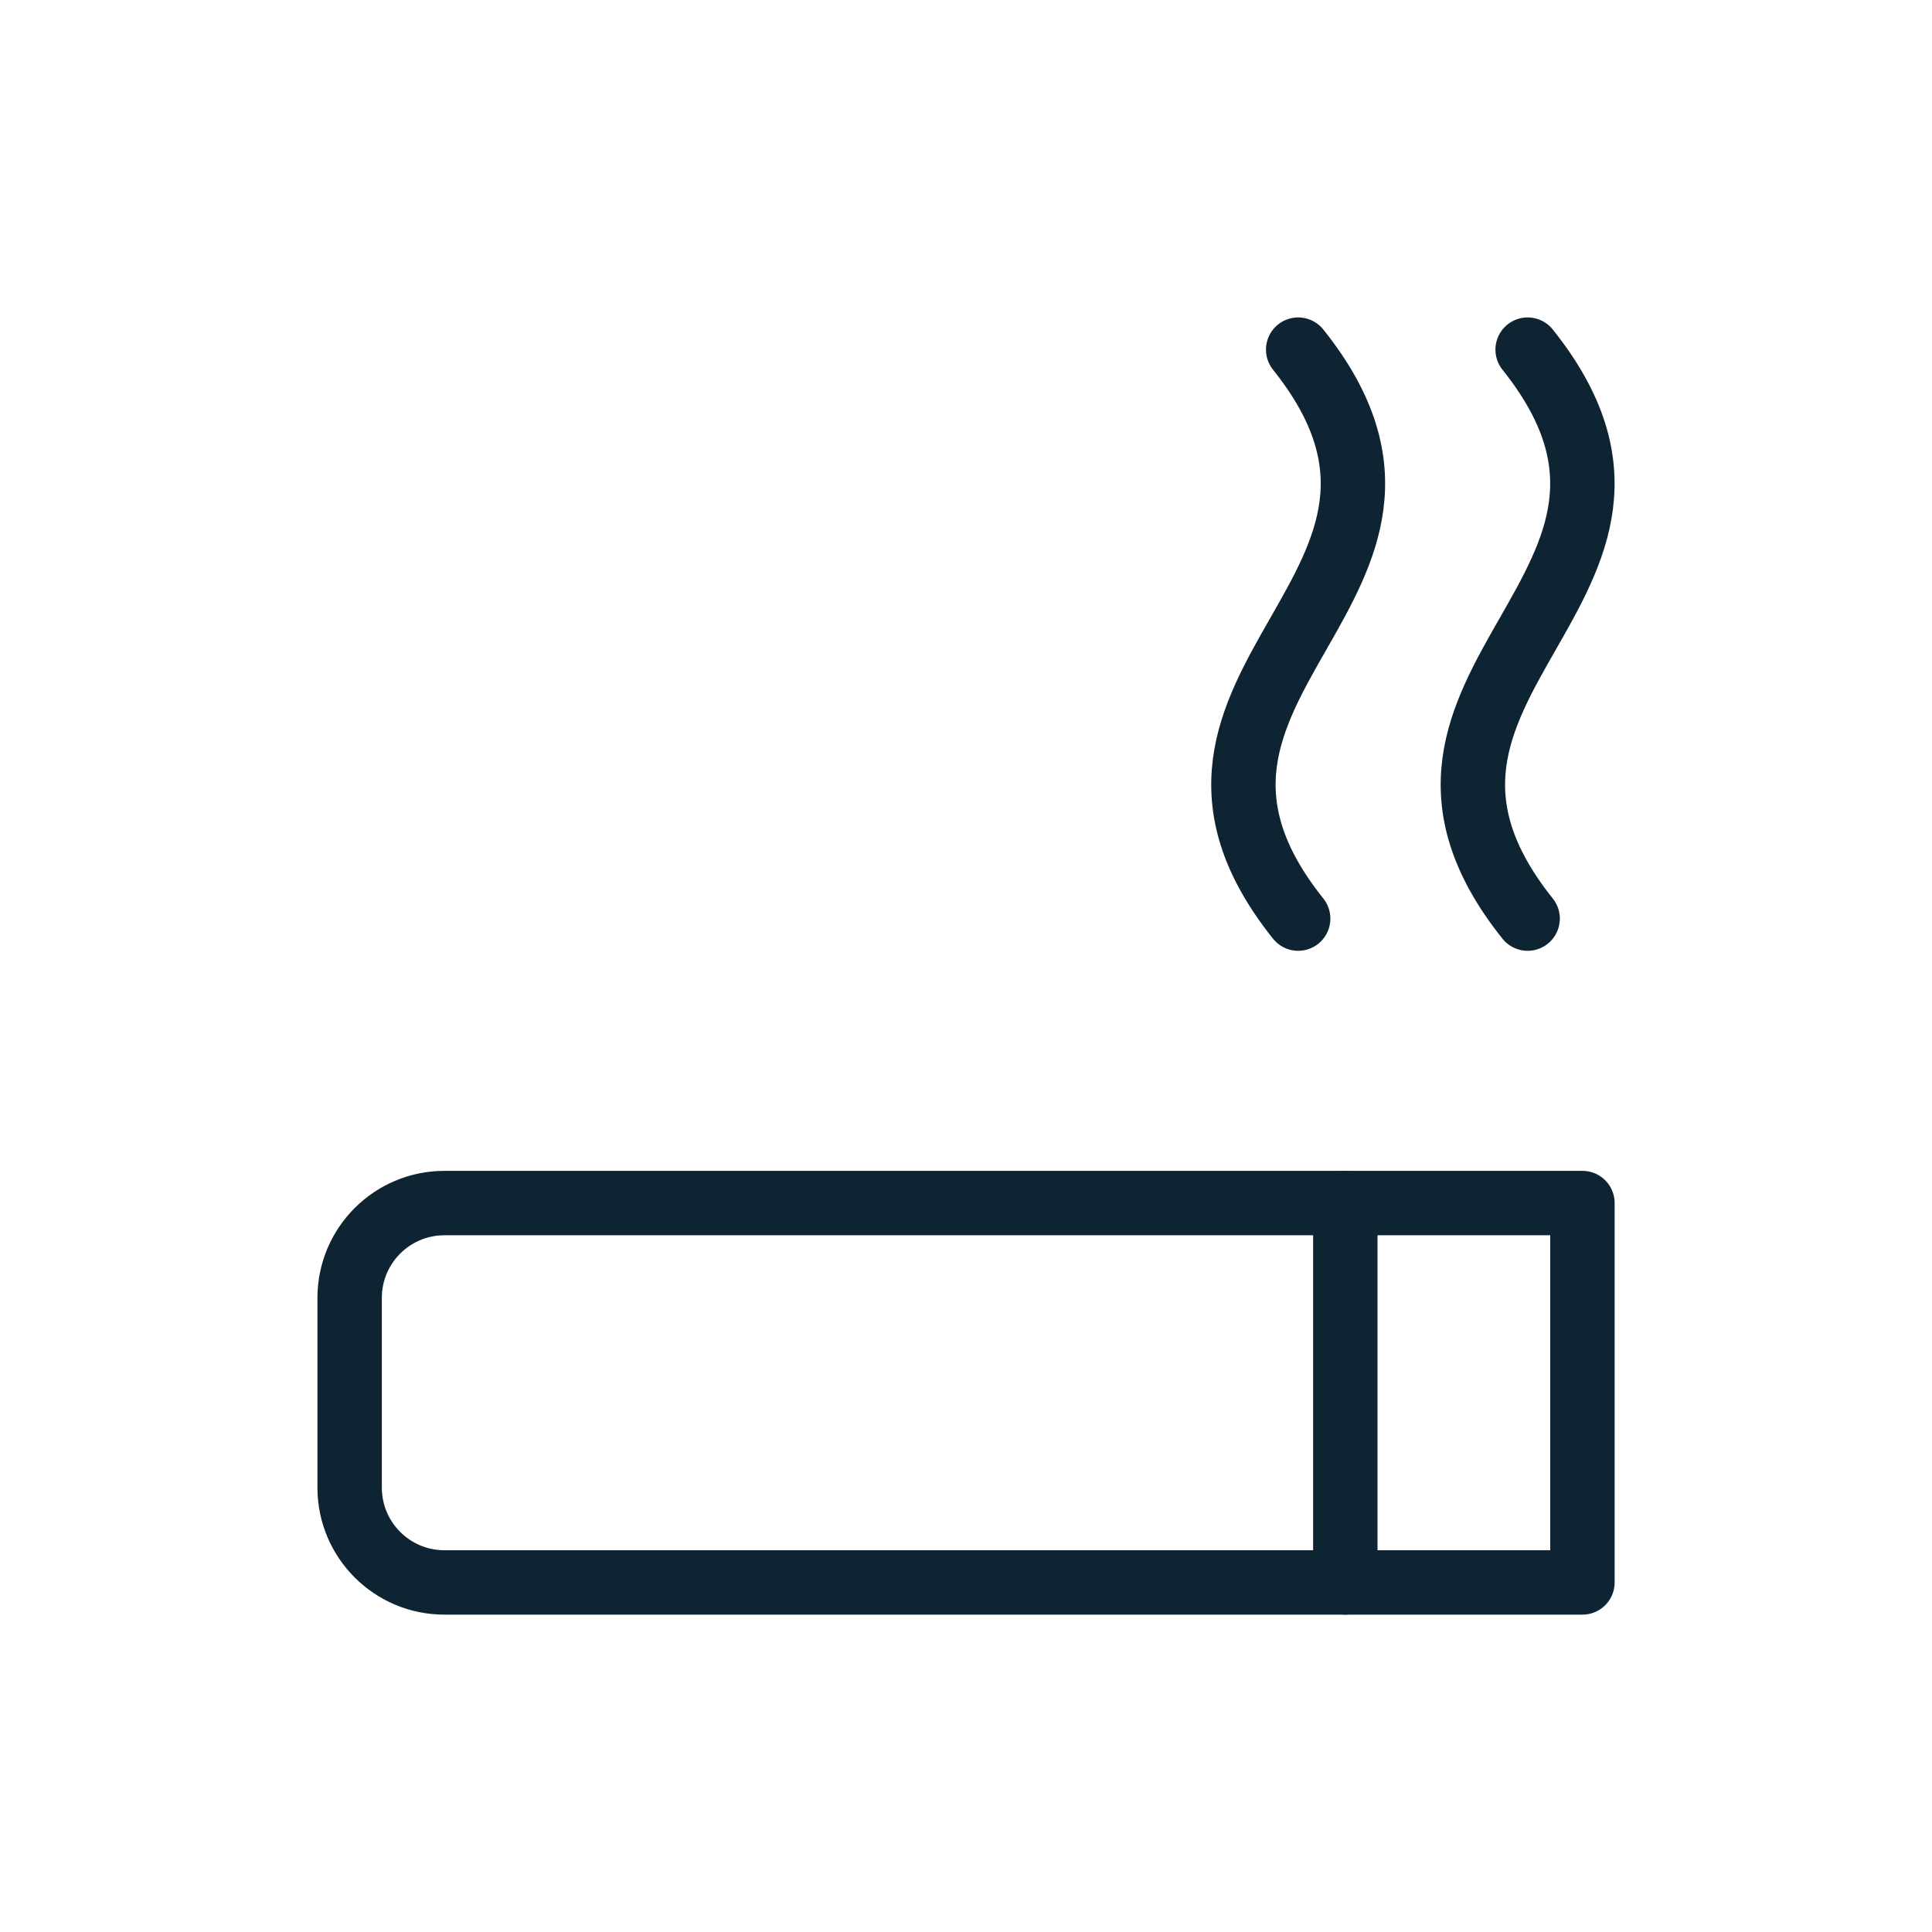 <svg width="30" height="30" viewBox="0 0 30 30" fill="none" xmlns="http://www.w3.org/2000/svg">
<g filter="url(#filter0_d_29_390)">
<path d="M5.429 19.099V16.154C5.429 15.341 6.088 14.681 6.901 14.681H24.572V20.572H6.901C6.088 20.572 5.429 19.912 5.429 19.099Z" stroke="#0E2433" stroke-linecap="round" stroke-linejoin="round"/>
<path d="M20.89 14.681V20.572" stroke="#0E2433" stroke-linecap="round" stroke-linejoin="round"/>
<path d="M23.721 1.429C26.666 5.11 20.776 6.582 23.721 10.264" stroke="#0E2433" stroke-linecap="round" stroke-linejoin="round"/>
<path d="M20.158 1.429C23.103 5.11 17.213 6.582 20.158 10.264" stroke="#0E2433" stroke-linecap="round" stroke-linejoin="round"/>
</g>
<defs>
<filter id="filter0_d_29_390" x="0.929" y="0.929" width="28.143" height="28.143" filterUnits="userSpaceOnUse" color-interpolation-filters="sRGB">
<feFlood flood-opacity="0" result="BackgroundImageFix"/>
<feColorMatrix in="SourceAlpha" type="matrix" values="0 0 0 0 0 0 0 0 0 0 0 0 0 0 0 0 0 0 127 0" result="hardAlpha"/>
<feOffset dy="4"/>
<feGaussianBlur stdDeviation="2"/>
<feComposite in2="hardAlpha" operator="out"/>
<feColorMatrix type="matrix" values="0 0 0 0 0 0 0 0 0 0 0 0 0 0 0 0 0 0 0.25 0"/>
<feBlend mode="normal" in2="BackgroundImageFix" result="effect1_dropShadow_29_390"/>
<feBlend mode="normal" in="SourceGraphic" in2="effect1_dropShadow_29_390" result="shape"/>
</filter>
</defs>
</svg>
